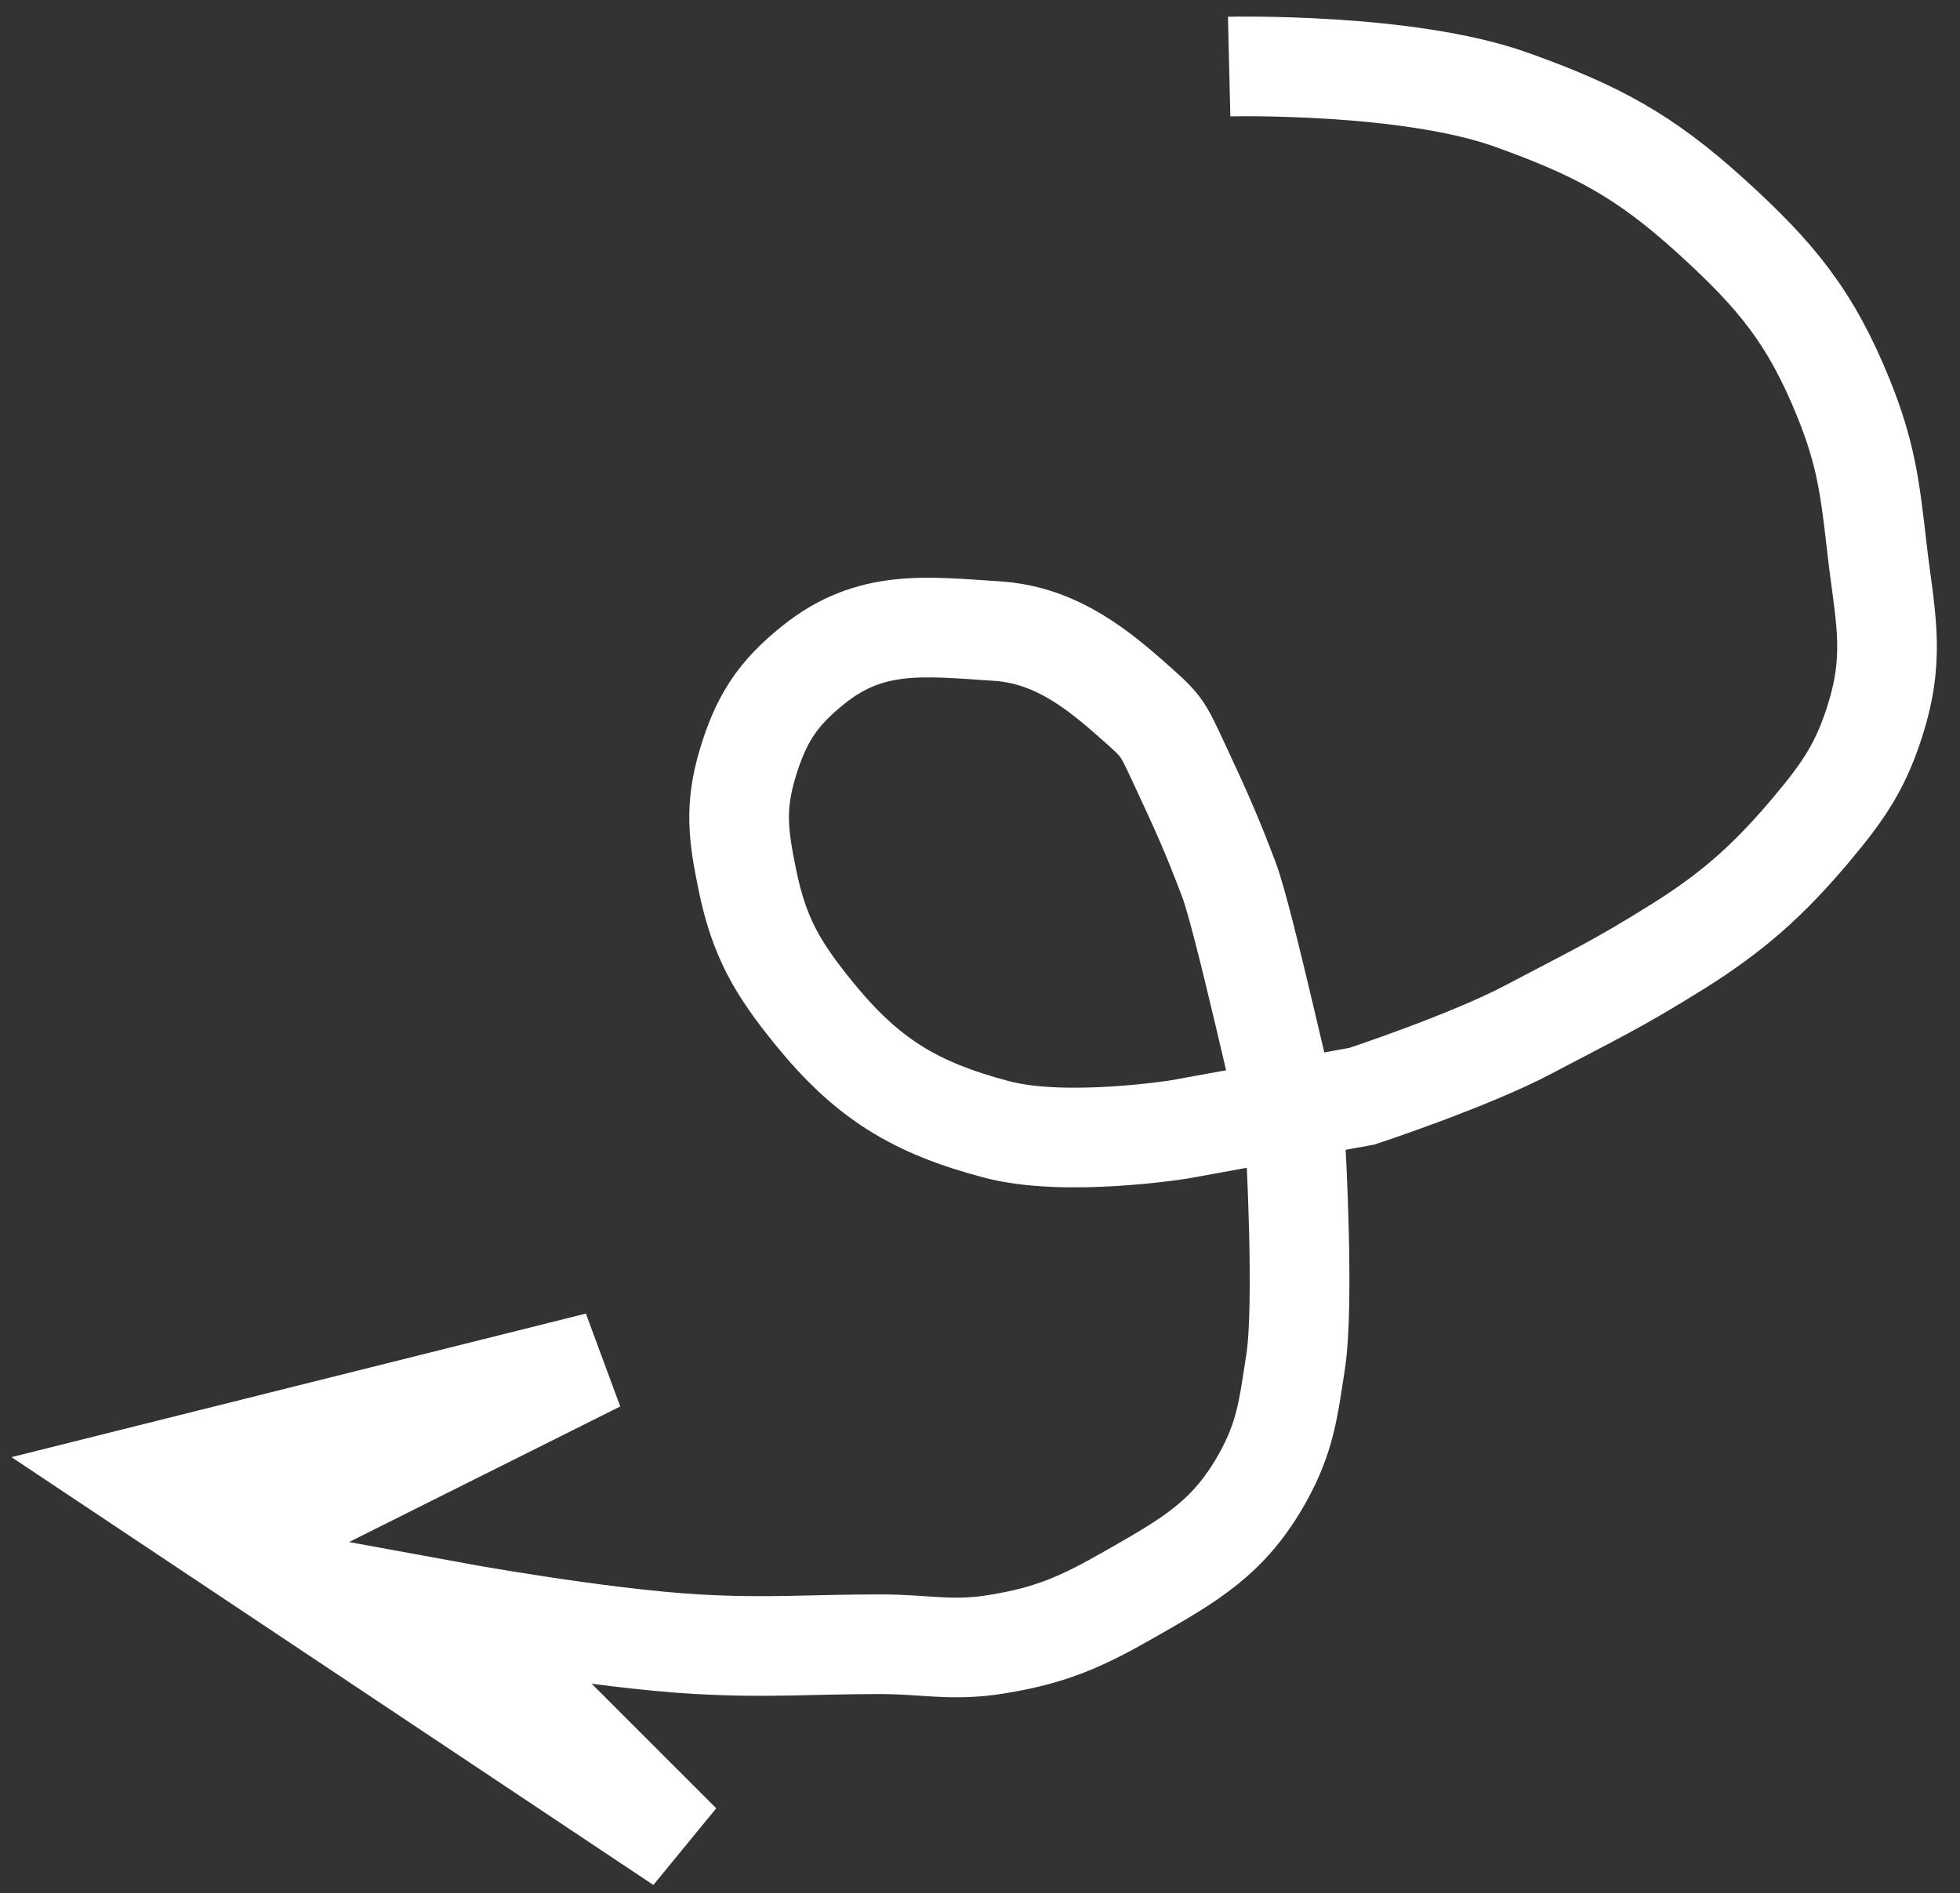 <svg width="59" height="57" viewBox="0 0 59 57" fill="none" xmlns="http://www.w3.org/2000/svg">
<rect x="0" y="0" width="59" height="57" fill="#333333" stroke="none"/>
<path d="M37 2.004C37 2.004 42.354 1.876 45.5 3.004C48.053 3.92 49.492 4.681 51.5 6.504C53.466 8.29 54.505 9.542 55.5 12.004C56.174 13.674 56.296 14.716 56.5 16.504C56.722 18.444 57.055 19.632 56.5 21.504C56.053 23.014 55.515 23.801 54.5 25.004C53.241 26.497 52.156 27.465 50.5 28.5C48.649 29.657 47.93 29.98 46 31C44.223 31.939 41 33.004 41 33.004L35.5 34.004C35.5 34.004 32.076 34.554 30 34.004C27.539 33.353 26.105 32.48 24.5 30.504C23.399 29.149 22.852 28.215 22.5 26.504C22.224 25.166 22.11 24.314 22.5 23.004C22.902 21.655 23.399 20.882 24.5 20.004C26.207 18.644 27.822 18.858 30 19C31.607 19.105 32.793 19.934 34 21C34.982 21.867 34.947 21.813 35.5 23C36.128 24.348 36.477 25.112 37 26.504C37.434 27.66 38.675 33.309 39 34.5C39 34.5 39.27 39.268 39 41.004C38.782 42.409 38.694 43.264 38 44.504C36.987 46.316 35.802 46.975 34 48.004C32.551 48.832 31.647 49.236 30 49.504C28.651 49.724 27.867 49.504 26.5 49.504C24.352 49.504 23.145 49.624 21 49.504C18.05 49.34 13.5 48.504 13.5 48.504L20.5 55.504L4 44.504L18 41.004L8 46.004" stroke="white" stroke-width="3"/>
</svg>

